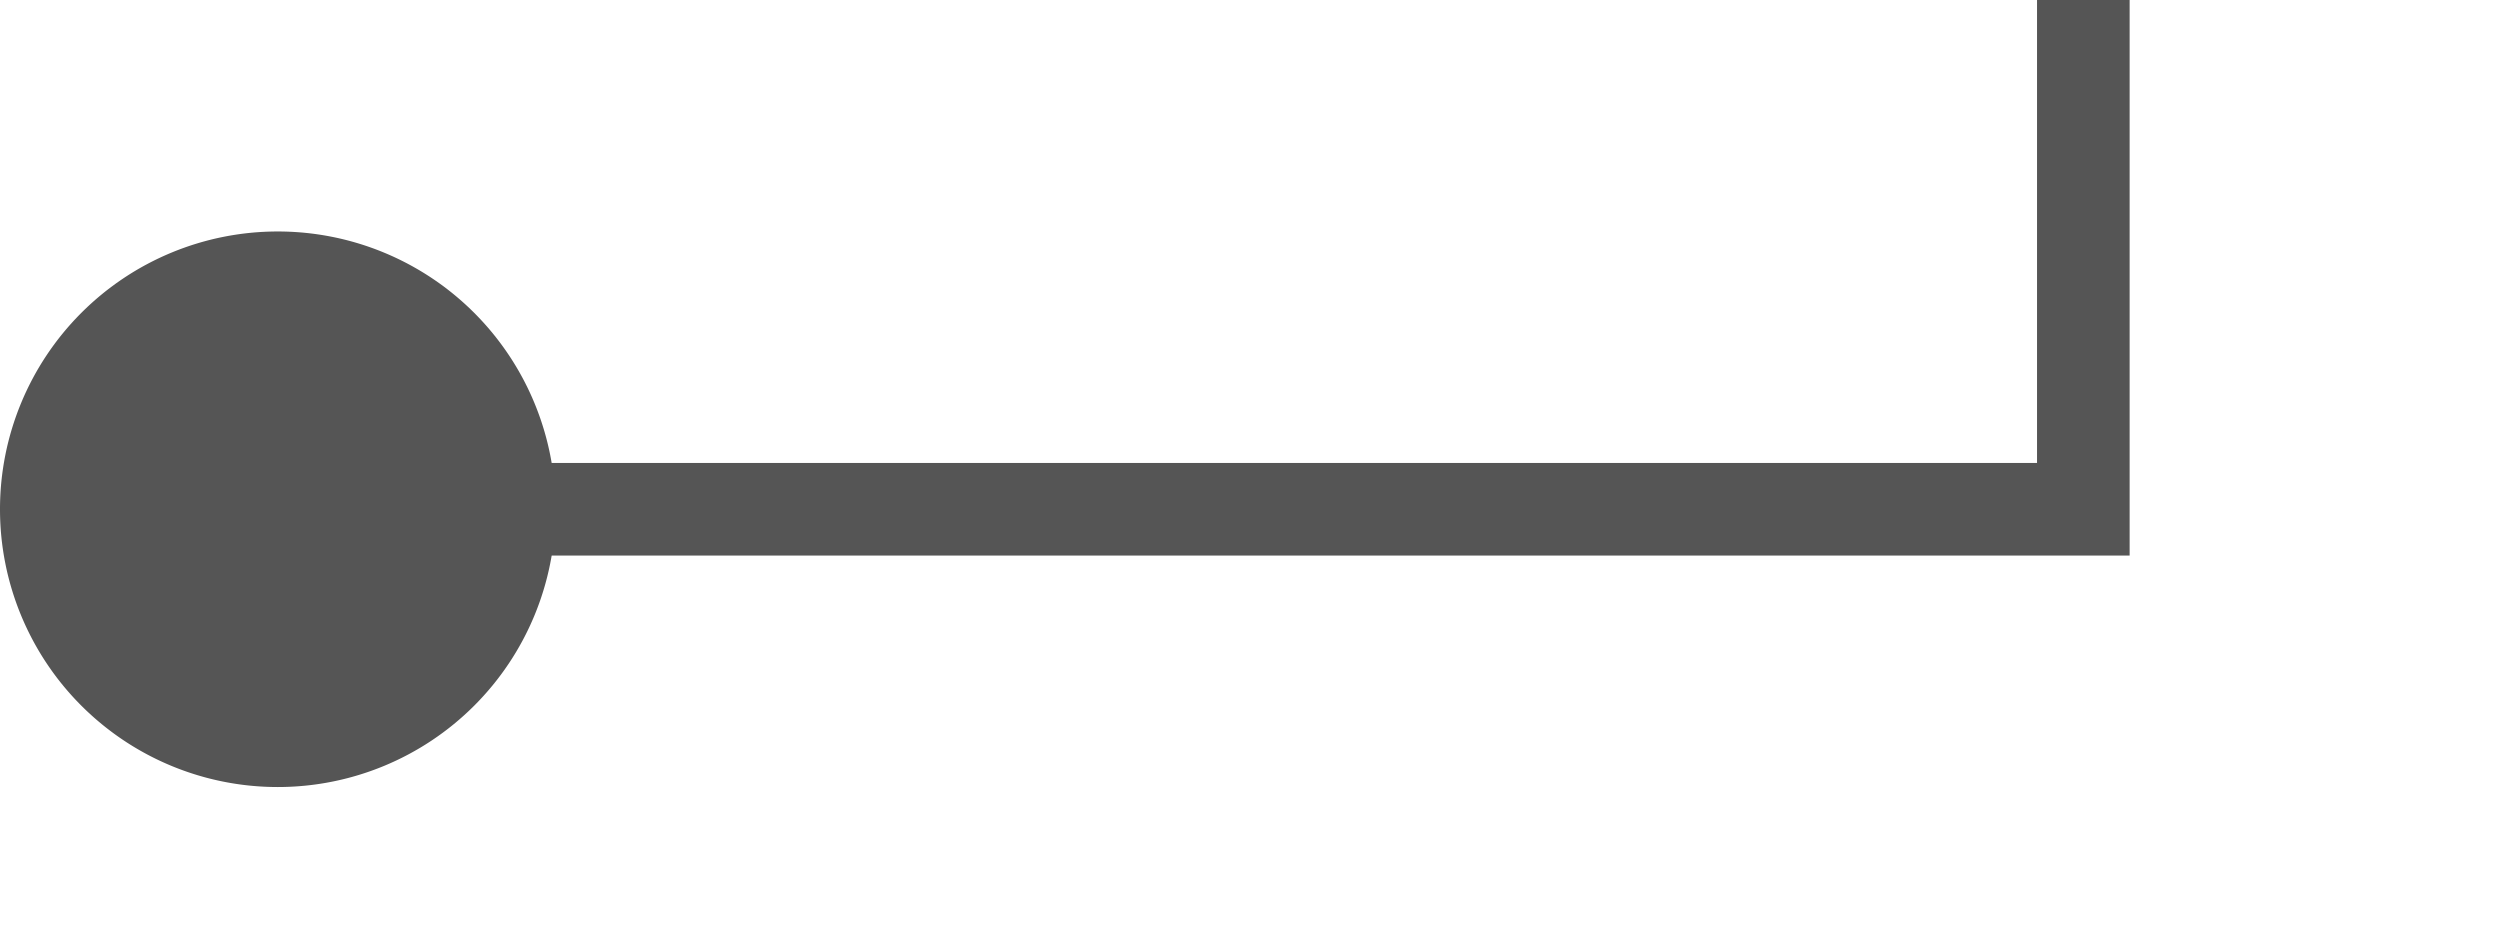 ﻿<?xml version="1.0" encoding="utf-8"?>
<svg version="1.1" xmlns:xlink="http://www.w3.org/1999/xlink" width="27px" height="10px" preserveAspectRatio="xMinYMid meet" viewBox="1458 392  27 8" xmlns="http://www.w3.org/2000/svg">
  <path d="M 1459 396.5  L 1480.5 396.5  L 1480.5 335.5  L 1494.5 335.5  " stroke-width="1" stroke="#555555" fill="none" />
  <path d="M 1461 393.5  A 3 3 0 0 0 1458 396.5 A 3 3 0 0 0 1461 399.5 A 3 3 0 0 0 1464 396.5 A 3 3 0 0 0 1461 393.5 Z " fill-rule="nonzero" fill="#555555" stroke="none" />
</svg>